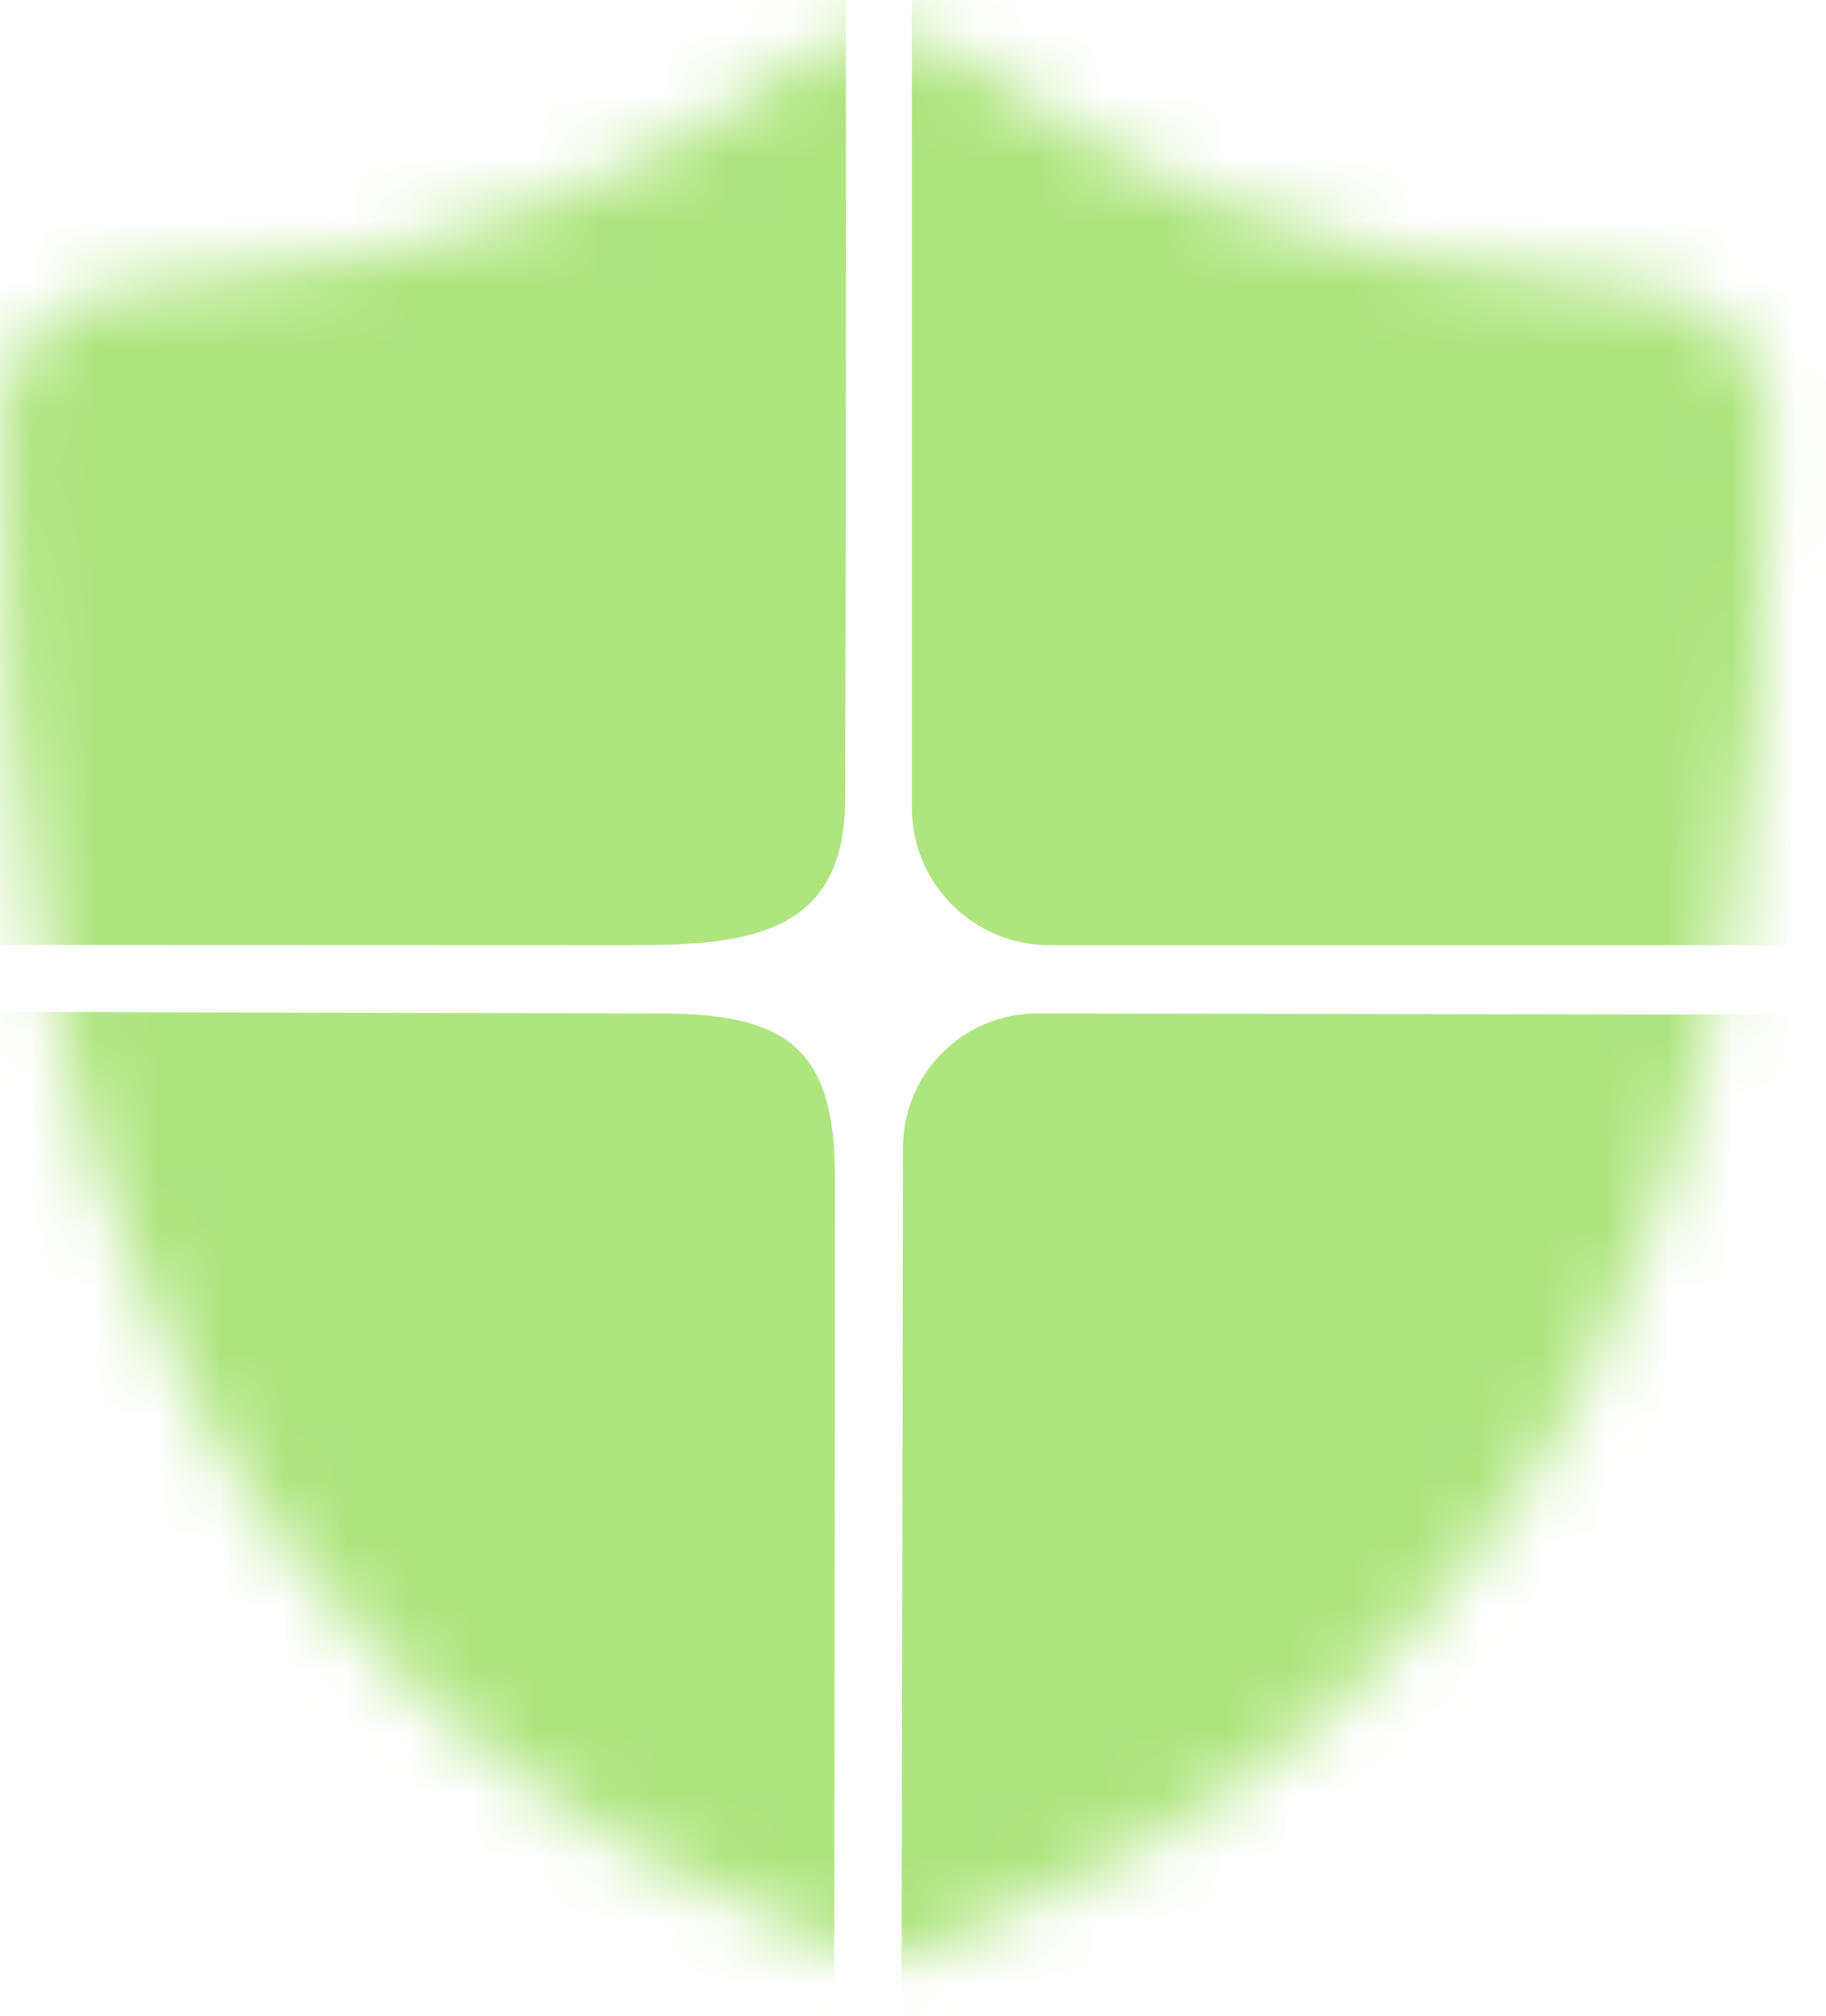 <svg width="29" height="32" viewBox="0 0 29 32" fill="none" xmlns="http://www.w3.org/2000/svg">
<g id="Mask group">
<mask id="mask0_880_627" style="mask-type:alpha" maskUnits="userSpaceOnUse" x="0" y="0" width="29" height="32">
<path id="Vector 3" d="M12.768 0.929C10.451 2.587 7.728 4.212 2.153 4.537C0.98 4.606 0.009 5.529 0.001 6.704C-0.077 19.14 3.532 27.056 13.295 30.944C13.775 31.134 14.314 31.134 14.794 30.944C24.557 27.056 28.166 19.14 28.088 6.704C28.08 5.529 27.109 4.606 25.936 4.537C20.361 4.212 17.638 2.587 15.322 0.929C14.555 0.38 13.534 0.38 12.768 0.929Z" fill="#0E0F0C"/>
</mask>
<g mask="url(#mask0_880_627)">
<g id="Group 2">
<path id="Vector" d="M-8.723 13.284V-5.535C-8.288 -6.613 -7.466 -7.152 -6.257 -7.152C-0.289 -7.152 5.569 -7.152 11.317 -7.152C11.875 -7.152 12.41 -6.931 12.805 -6.537C13.2 -6.143 13.422 -5.608 13.423 -5.05C13.438 0.771 13.438 6.684 13.423 12.688C13.419 14.829 11.888 15.005 10.069 15.005C4.484 15.002 -1.101 15.001 -6.686 15.001C-7.646 15.001 -8.326 14.428 -8.723 13.284Z" fill="#AFE57F"/>
<path id="Vector_2" d="M34.453 -7.152H16.666C15.459 -7.152 14.481 -6.174 14.481 -4.968V12.82C14.481 14.027 15.459 15.005 16.666 15.005H34.453C35.66 15.005 36.638 14.027 36.638 12.82V-4.968C36.638 -6.174 35.66 -7.152 34.453 -7.152Z" fill="#AFE57F"/>
<path id="Vector_3" d="M-8.723 36.417V17.725C-8.302 16.609 -7.645 16.051 -6.752 16.051C-0.996 16.062 4.76 16.075 10.517 16.089C12.496 16.094 13.26 16.647 13.26 18.677C13.26 24.652 13.252 30.499 13.238 36.219C13.237 36.746 13.028 37.25 12.658 37.622C12.288 37.993 11.786 38.202 11.263 38.202C5.367 38.208 -0.621 38.209 -6.701 38.207C-7.679 38.207 -8.353 37.61 -8.723 36.417Z" fill="#AFE57F"/>
<path id="Vector_4" d="M34.289 16.119L16.477 16.088C15.3 16.086 14.344 17.038 14.341 18.215L14.31 36.037C14.308 37.214 15.261 38.17 16.438 38.172L34.251 38.203C35.428 38.205 36.384 37.252 36.386 36.075L36.417 18.254C36.419 17.077 35.467 16.121 34.289 16.119Z" fill="#AFE57F"/>
</g>
</g>
</g>
</svg>
